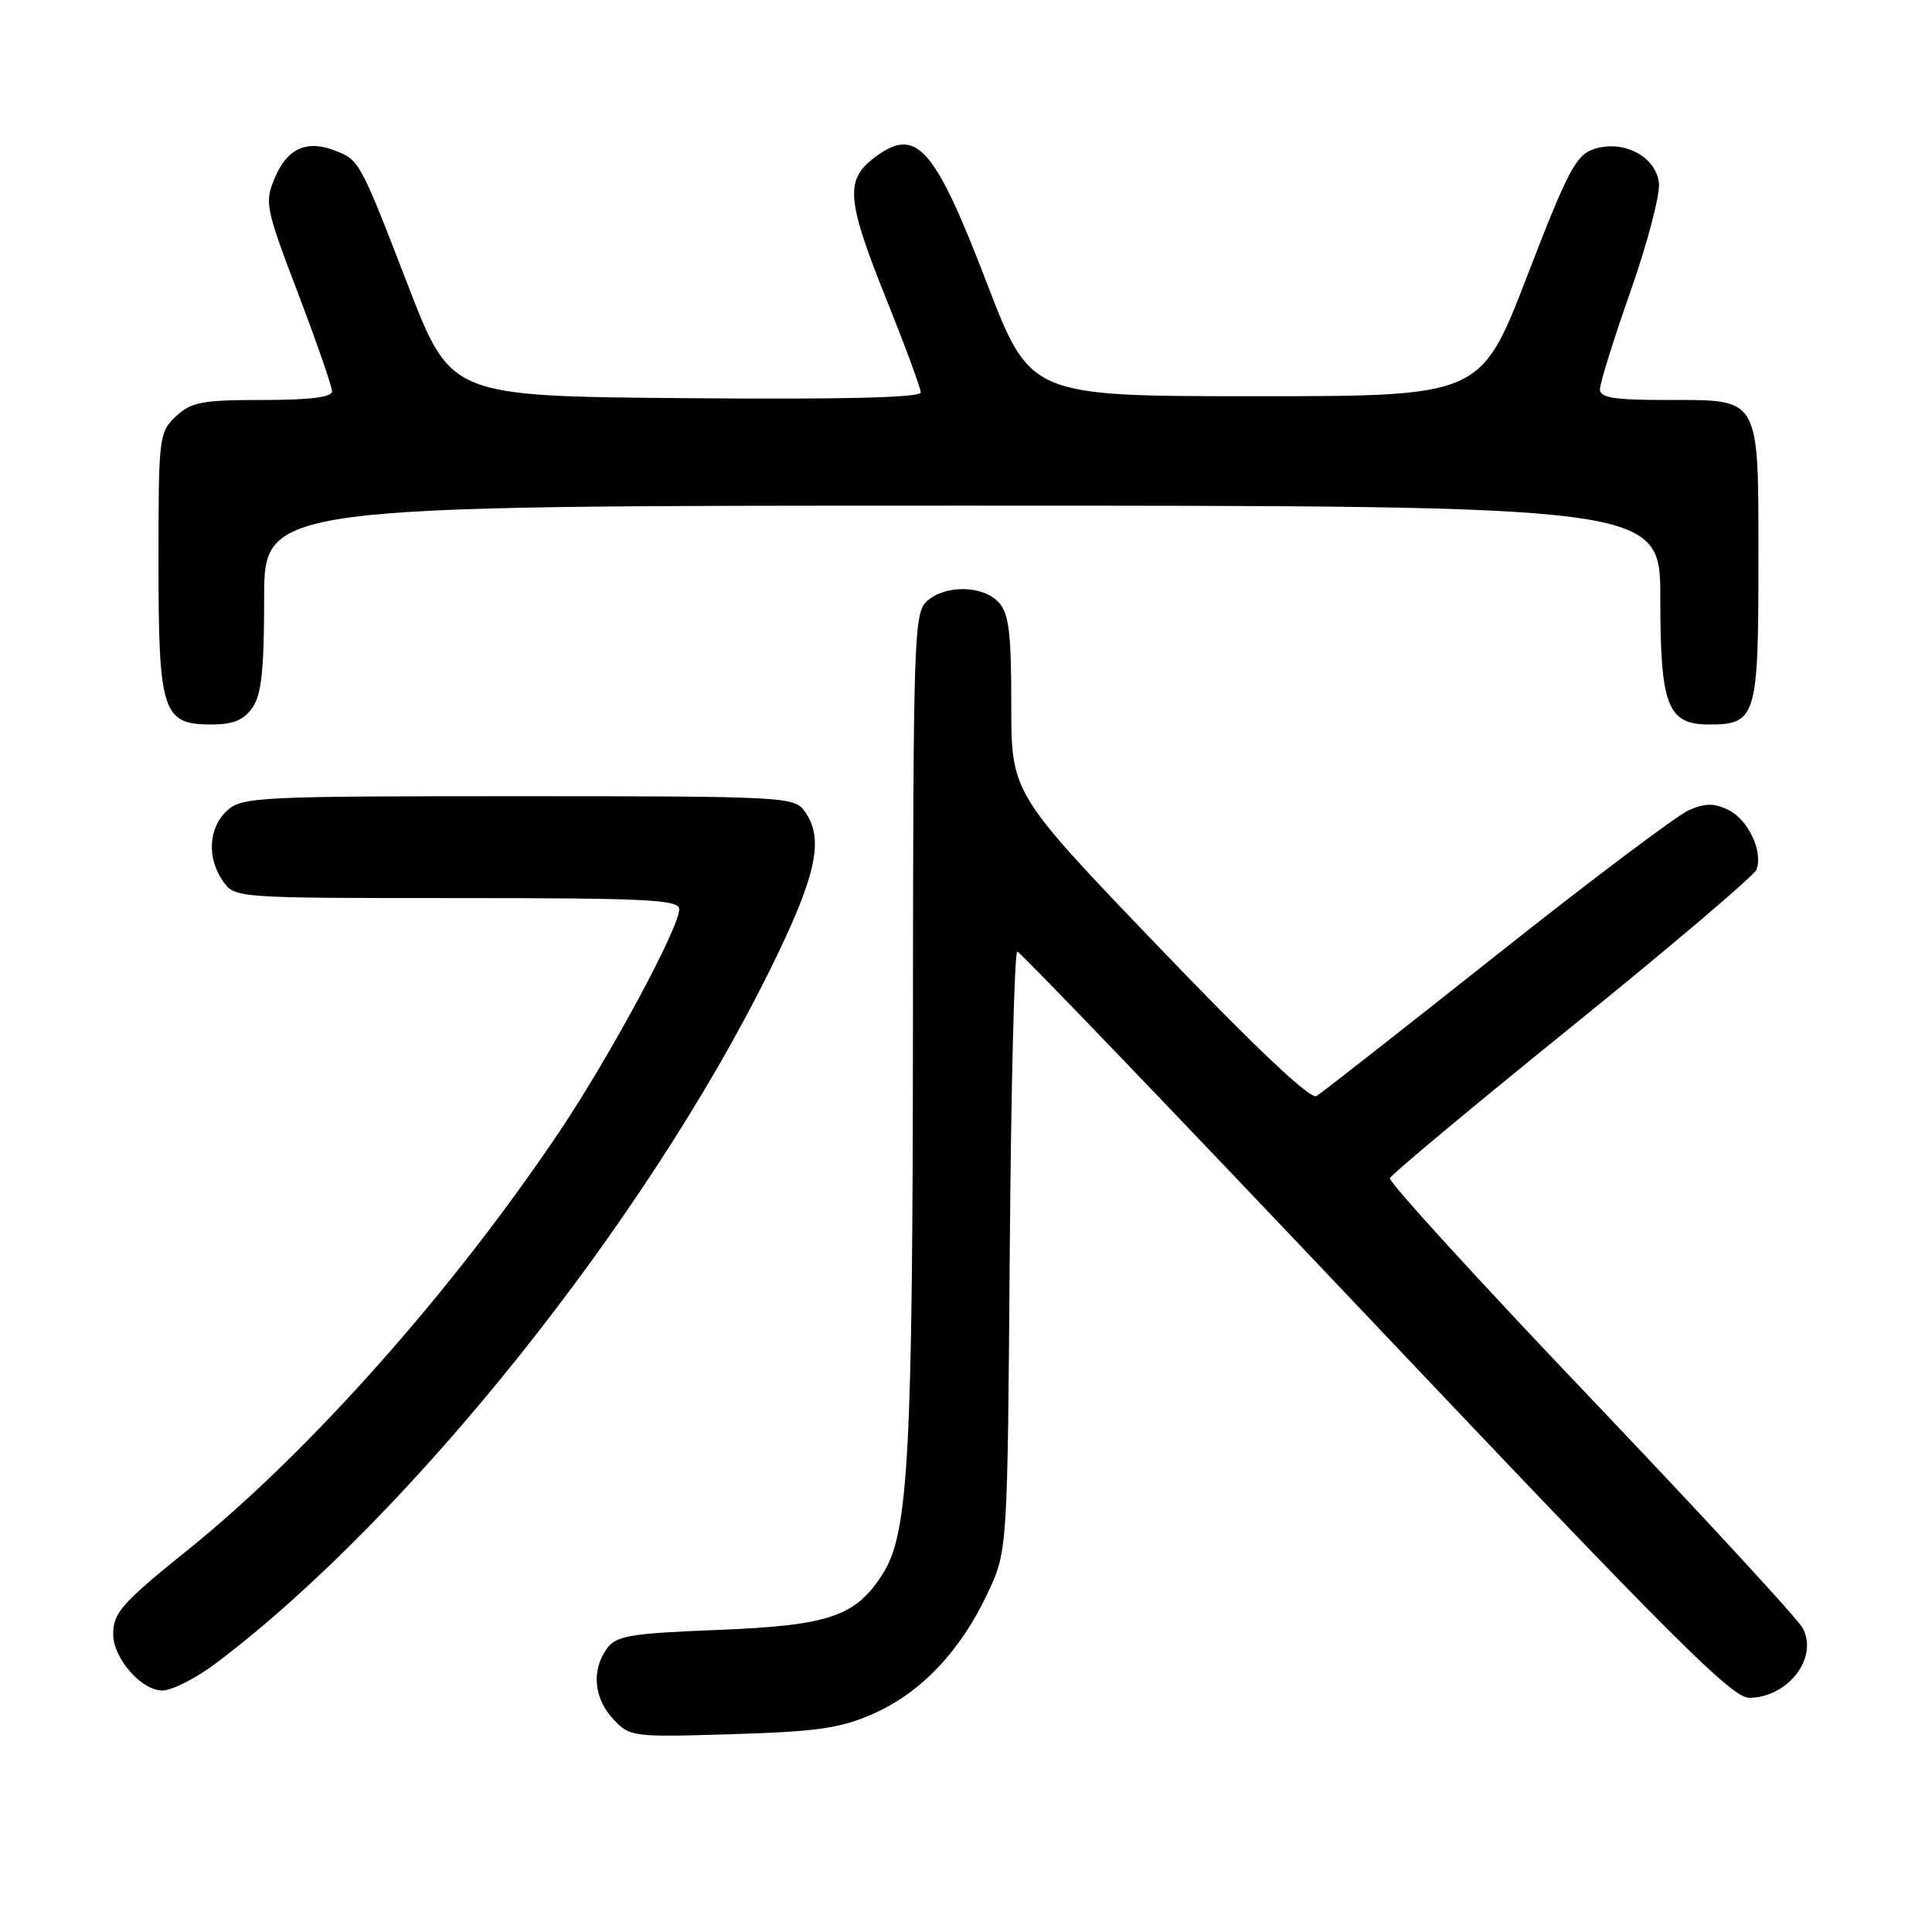 <?xml version="1.0" encoding="UTF-8" standalone="no"?>
<!DOCTYPE svg PUBLIC "-//W3C//DTD SVG 1.1//EN" "http://www.w3.org/Graphics/SVG/1.1/DTD/svg11.dtd" >
<svg xmlns="http://www.w3.org/2000/svg" xmlns:xlink="http://www.w3.org/1999/xlink" version="1.1" viewBox="0 0 256 256">
 <g >
 <path fill="currentColor"
d=" M 115.74 227.07 C 122.02 224.30 127.29 218.75 130.86 211.12 C 133.50 205.50 133.50 205.50 133.80 165.75 C 133.97 143.89 134.42 126.04 134.80 126.09 C 135.19 126.13 156.56 148.41 182.30 175.59 C 221.81 217.30 229.53 225.00 231.80 224.97 C 236.94 224.91 240.96 219.67 238.88 215.75 C 238.22 214.51 225.57 200.79 210.76 185.25 C 195.95 169.71 183.98 156.60 184.17 156.11 C 184.35 155.63 195.23 146.56 208.34 135.96 C 221.45 125.36 232.43 116.03 232.74 115.23 C 233.65 112.88 231.67 108.64 229.06 107.34 C 227.20 106.41 226.01 106.41 223.84 107.32 C 222.30 107.97 210.83 116.60 198.35 126.50 C 185.87 136.40 175.11 144.83 174.44 145.24 C 173.64 145.72 166.34 138.82 153.61 125.55 C 134.00 105.11 134.00 105.11 134.00 93.39 C 134.00 83.88 133.69 81.31 132.35 79.83 C 130.28 77.55 125.26 77.46 122.83 79.65 C 121.10 81.22 121.00 84.31 120.97 135.90 C 120.94 192.48 120.37 203.05 117.08 208.36 C 113.48 214.17 110.00 215.38 95.17 215.97 C 83.48 216.43 81.66 216.74 80.42 218.44 C 78.35 221.28 78.68 225.03 81.25 227.78 C 83.45 230.15 83.77 230.19 97.00 229.79 C 108.35 229.44 111.34 229.01 115.74 227.07 Z  M 28.67 220.35 C 54.34 200.97 85.58 161.84 102.06 128.45 C 108.24 115.92 109.27 111.12 106.58 107.44 C 105.22 105.58 103.64 105.50 68.69 105.50 C 34.22 105.50 32.09 105.60 30.10 107.40 C 27.62 109.66 27.38 113.67 29.56 116.78 C 31.11 118.99 31.26 119.00 60.56 119.00 C 85.78 119.00 90.00 119.21 90.00 120.47 C 90.00 122.94 80.83 139.97 74.09 150.00 C 59.97 171.03 41.02 192.37 25.00 205.28 C 16.10 212.45 15.00 213.70 15.00 216.56 C 15.00 219.72 18.74 224.00 21.50 224.00 C 22.79 224.00 26.02 222.36 28.67 220.35 Z  M 33.44 93.78 C 34.65 92.06 35.00 88.77 35.00 79.28 C 35.00 67.00 35.00 67.00 127.50 67.00 C 220.00 67.00 220.00 67.00 220.00 79.28 C 220.00 93.58 220.94 96.00 226.49 96.00 C 232.68 96.00 233.00 94.95 233.00 74.76 C 233.00 52.30 233.39 53.00 220.85 53.00 C 213.83 53.00 212.00 52.70 212.00 51.57 C 212.00 50.78 213.83 44.92 216.07 38.55 C 218.30 32.19 219.99 25.75 219.82 24.25 C 219.41 20.72 215.11 18.47 211.21 19.75 C 208.83 20.54 207.76 22.56 202.36 36.57 C 196.22 52.50 196.22 52.50 166.37 52.50 C 136.52 52.50 136.52 52.50 130.76 37.50 C 123.71 19.14 121.35 16.58 115.63 21.07 C 111.97 23.96 112.24 26.70 117.50 39.78 C 119.97 45.94 122.00 51.44 122.00 52.00 C 122.00 52.69 111.65 52.94 90.87 52.76 C 59.75 52.50 59.75 52.50 54.12 37.96 C 47.65 21.21 47.64 21.19 44.27 19.91 C 40.59 18.51 38.01 19.72 36.40 23.60 C 35.04 26.84 35.18 27.55 39.49 38.86 C 41.97 45.38 44.00 51.23 44.00 51.86 C 44.00 52.63 41.02 53.00 34.81 53.00 C 26.76 53.00 25.34 53.27 23.31 55.17 C 21.07 57.28 21.00 57.87 21.00 74.45 C 21.00 94.37 21.53 96.00 28.00 96.00 C 30.88 96.00 32.29 95.43 33.44 93.78 Z "/>
</g>
</svg>